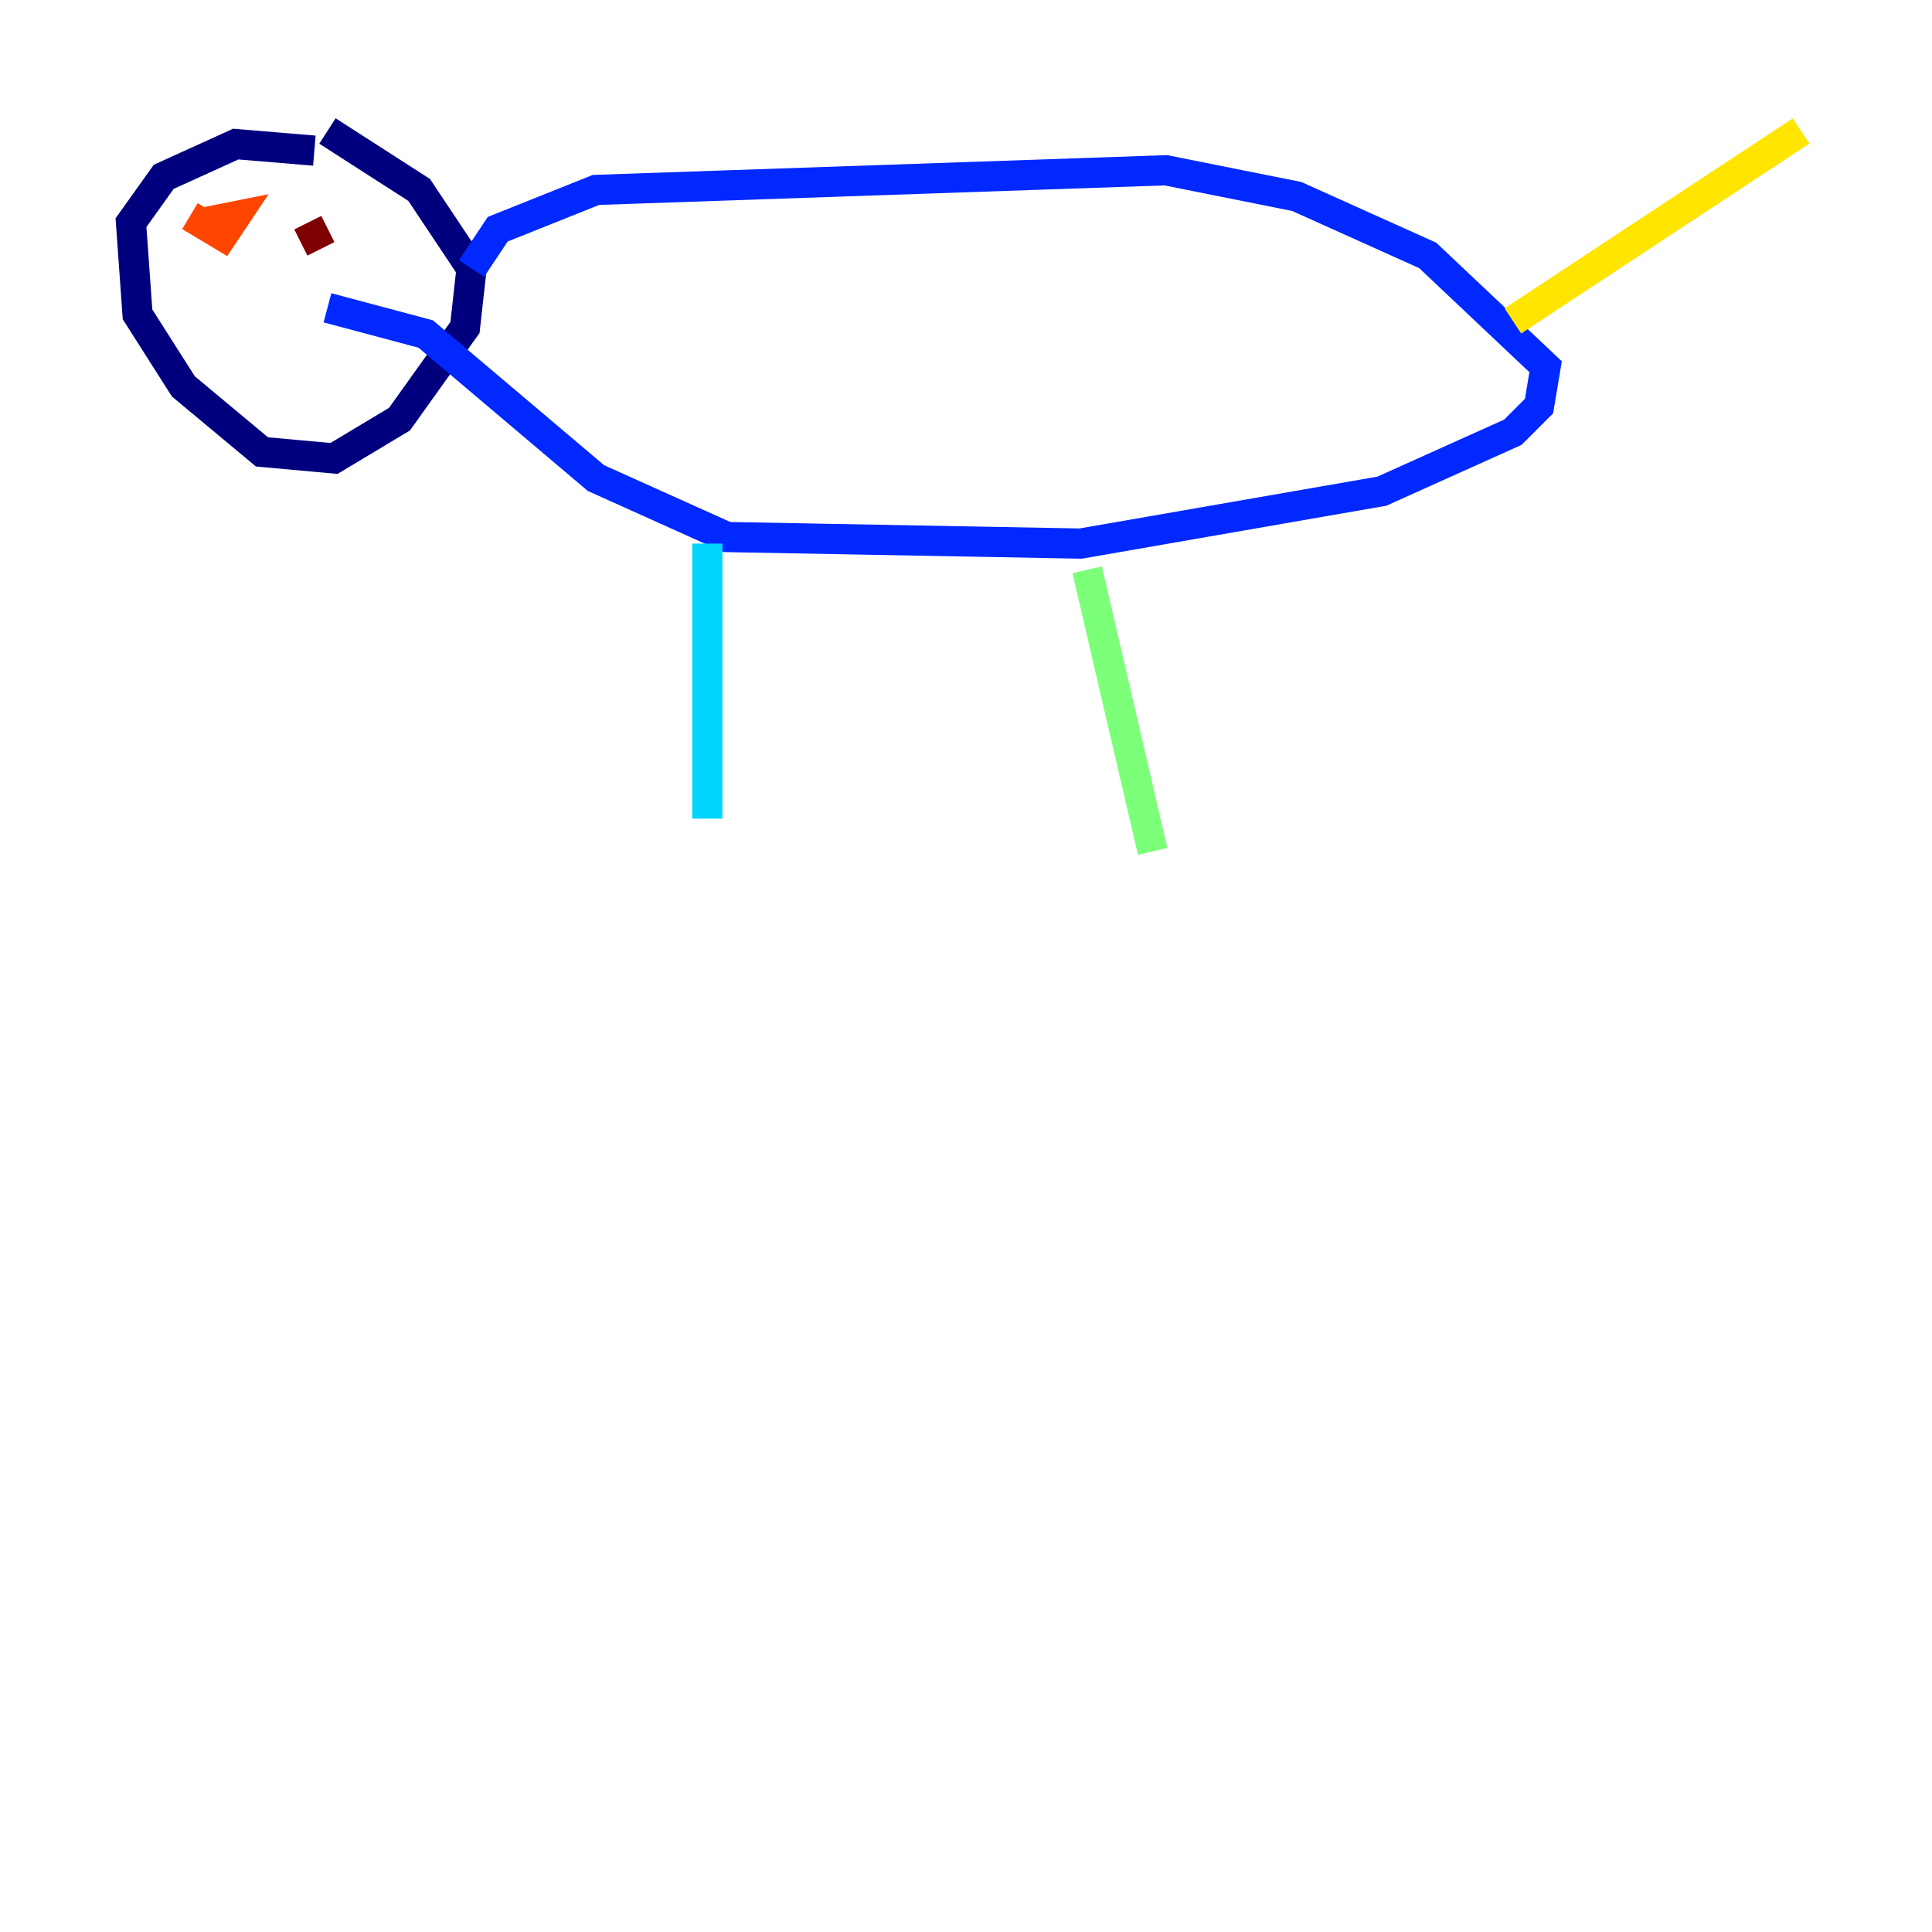 <?xml version="1.0" encoding="utf-8" ?>
<svg baseProfile="tiny" height="128" version="1.2" viewBox="0,0,128,128" width="128" xmlns="http://www.w3.org/2000/svg" xmlns:ev="http://www.w3.org/2001/xml-events" xmlns:xlink="http://www.w3.org/1999/xlink"><defs /><polyline fill="none" points="20.827,9.98 15.62,9.546 10.848,11.715 8.678,14.752 9.112,20.827 12.149,25.6 17.356,29.939 22.129,30.373 26.468,27.77 30.807,21.695 31.241,17.79 27.77,12.583 21.695,8.678" stroke="#00007f" stroke-width="2" /><polyline fill="none" points="31.241,17.79 32.976,15.186 39.485,12.583 77.234,11.281 85.912,13.017 94.59,16.922 102.4,24.298 101.966,26.902 100.231,28.637 91.552,32.542 71.593,36.014 48.163,35.58 39.485,31.675 28.203,22.129 21.695,20.393" stroke="#0028ff" stroke-width="2" /><polyline fill="none" points="46.861,36.014 46.861,54.237" stroke="#00d4ff" stroke-width="2" /><polyline fill="none" points="72.027,37.749 76.366,56.407" stroke="#7cff79" stroke-width="2" /><polyline fill="none" points="100.231,21.261 119.322,8.678" stroke="#ffe500" stroke-width="2" /><polyline fill="none" points="12.583,14.319 14.752,15.62 15.62,14.319 13.451,14.752" stroke="#ff4600" stroke-width="2" /><polyline fill="none" points="20.393,14.752 21.261,16.488" stroke="#7f0000" stroke-width="2" /></svg>